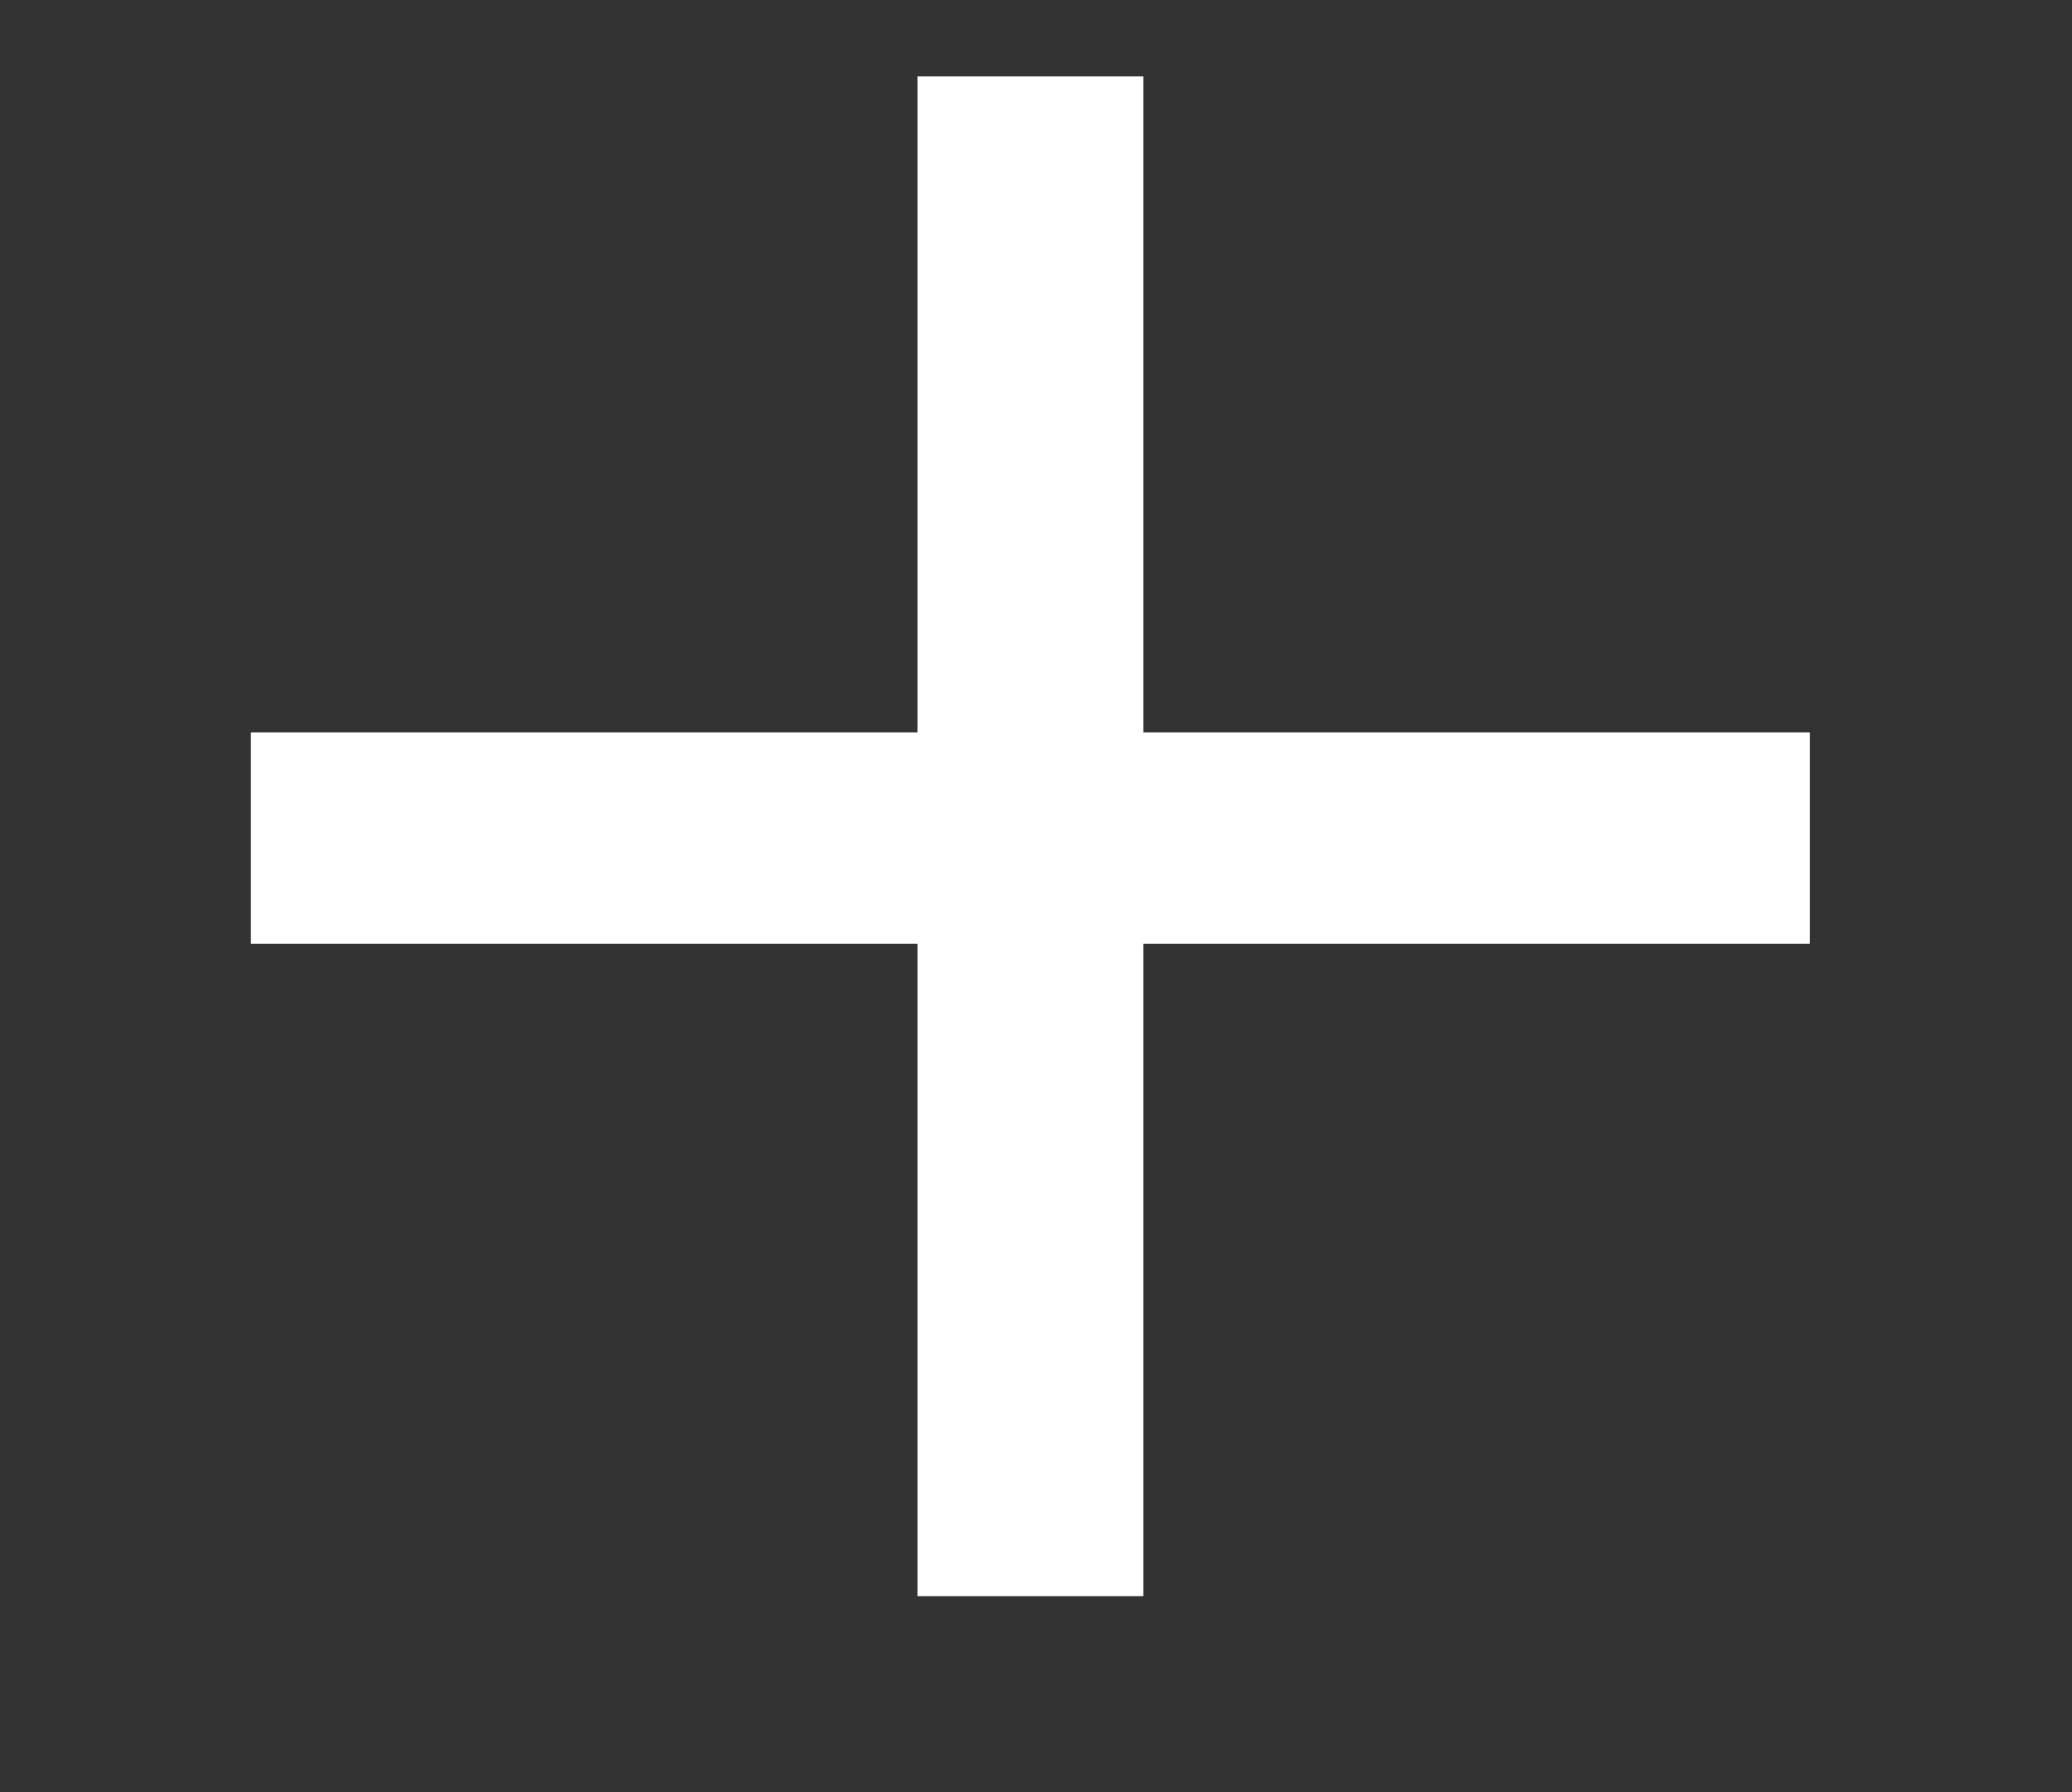 <!-- Generated by IcoMoon.io -->
<svg version="1.1" xmlns="http://www.w3.org/2000/svg" width="37" height="32" viewBox="0 0 37 32">
<rect x="0" y="0" width="37" height="32" fill="#333333" stroke="none"/>
<path fill="#fff" d="M32.32 16.853h-11.904v11.648h-4.032v-11.648h-11.904v-3.776h11.904v-11.712h4.032v11.712h11.904v3.776z"></path>
</svg>

